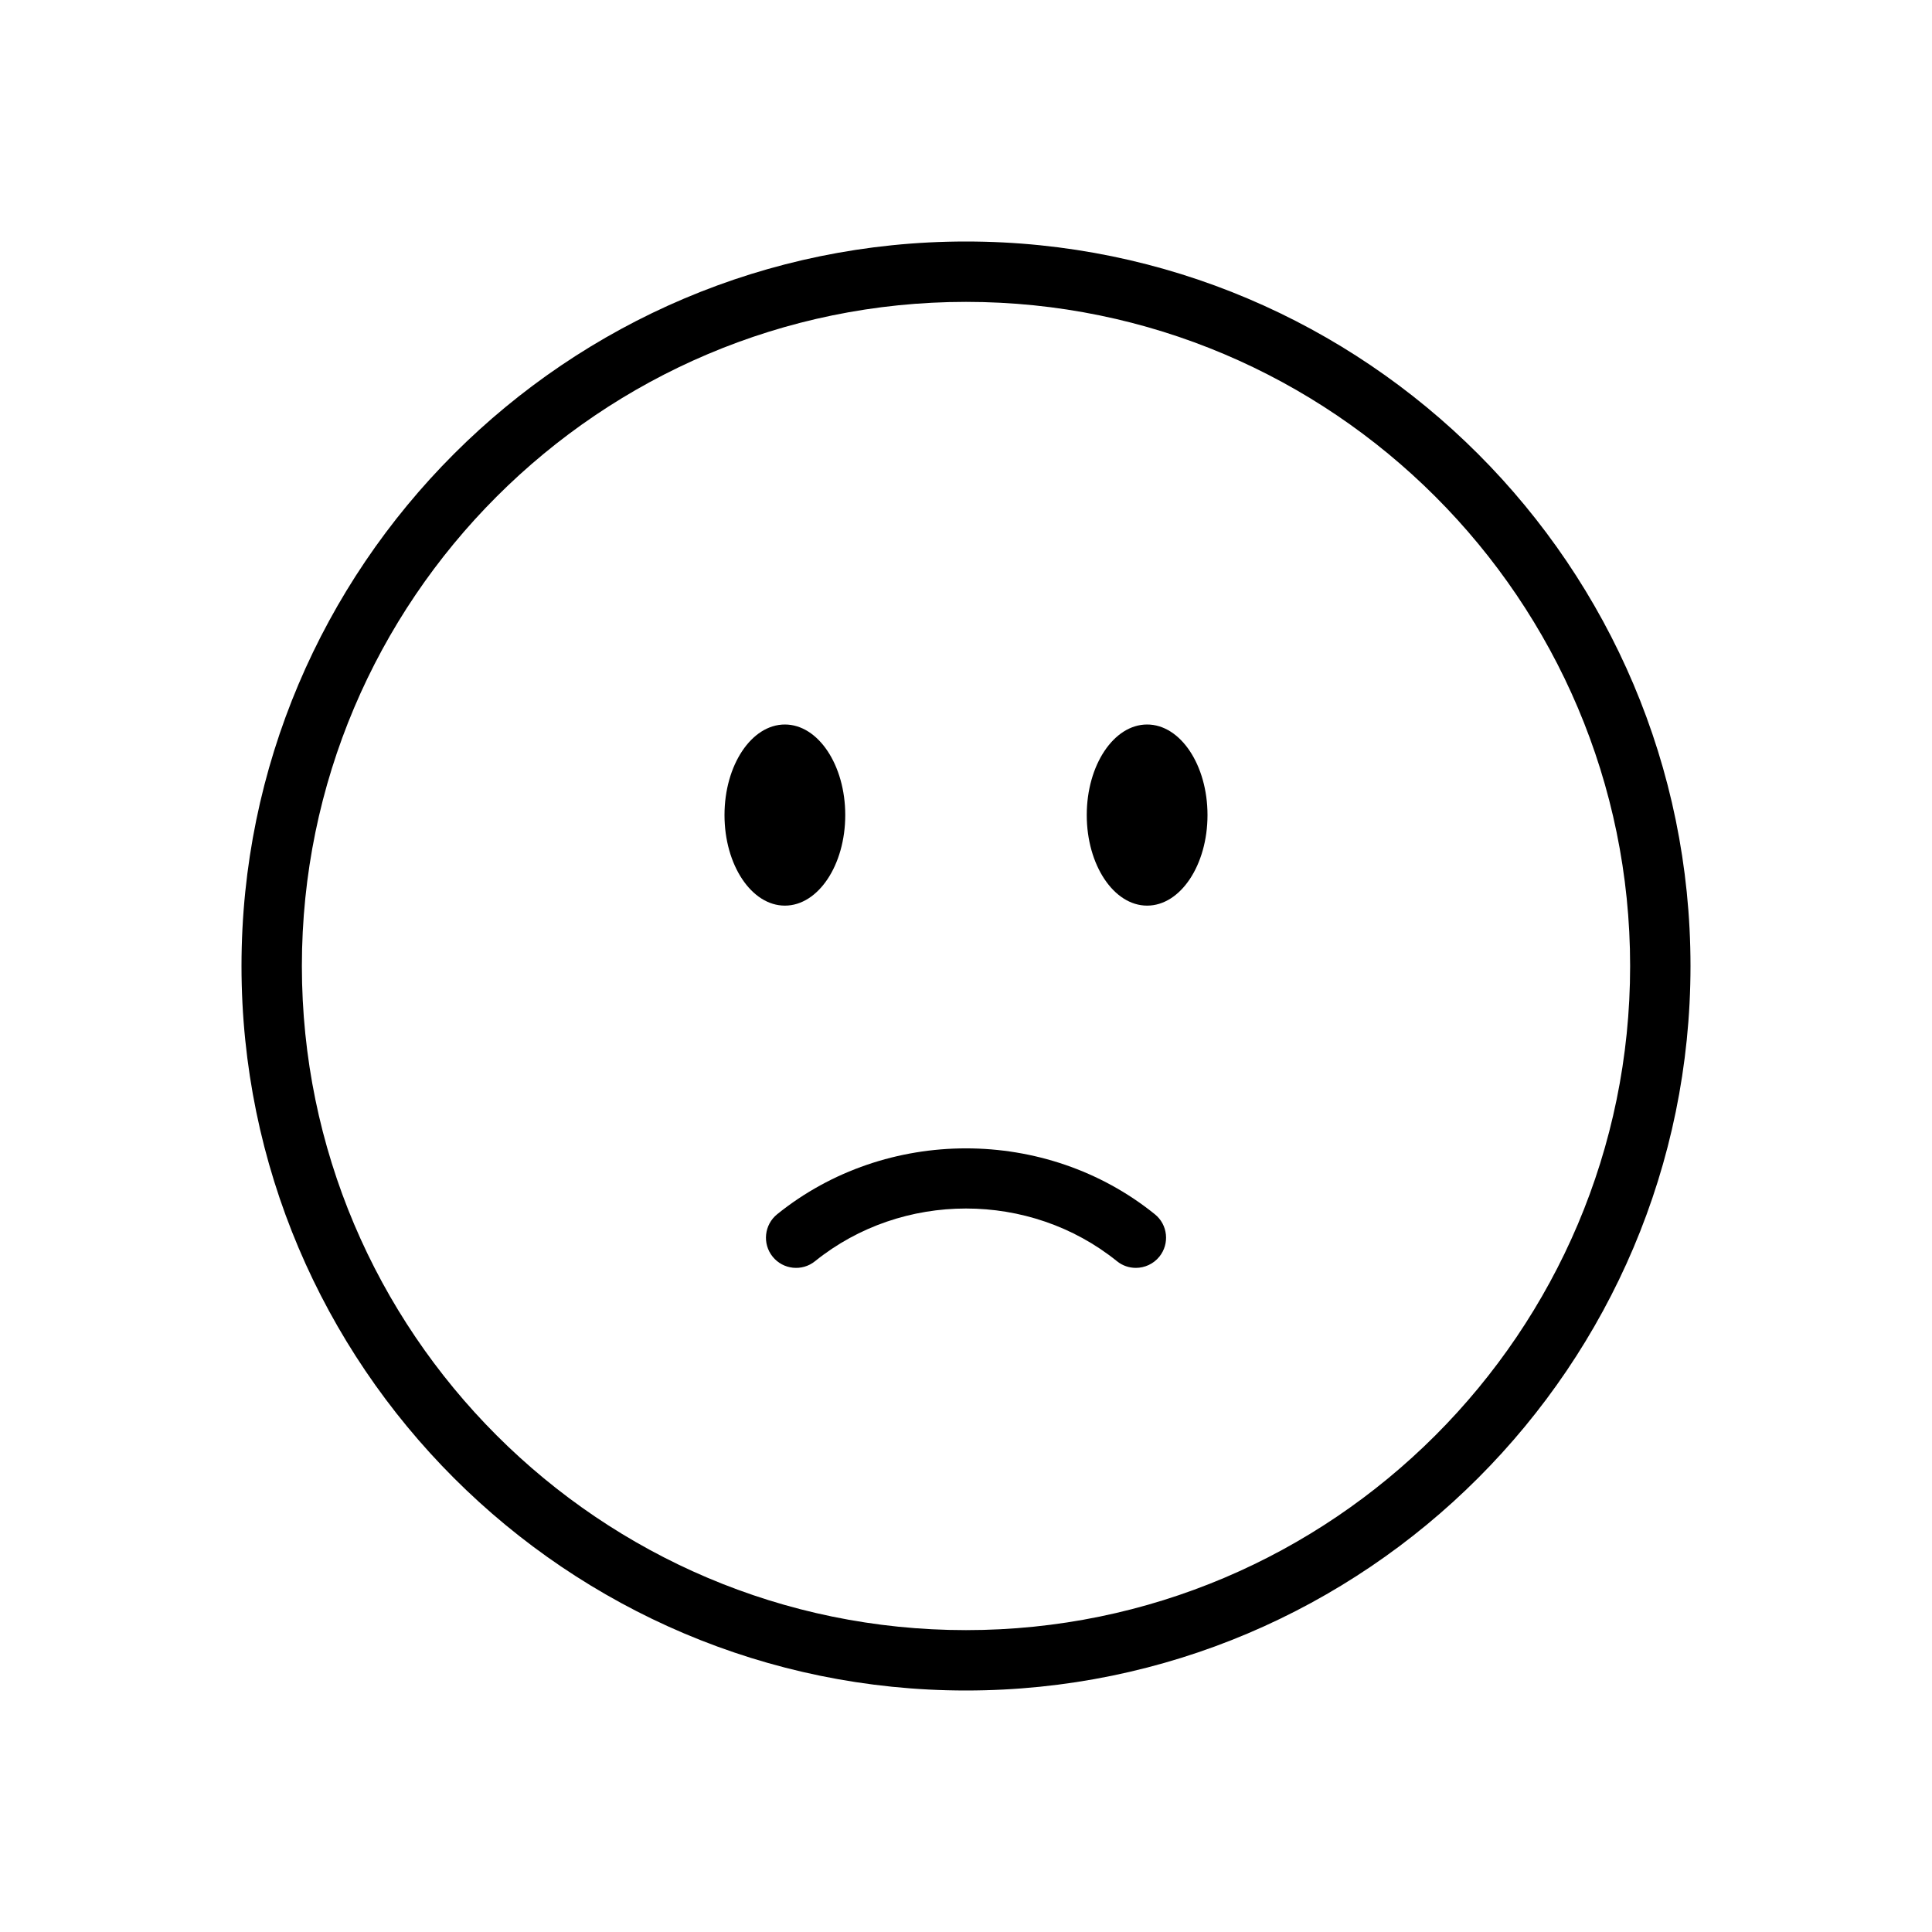 <svg version="1.1" xmlns="http://www.w3.org/2000/svg" width="32" height="32" viewBox="0 0 32 32">
<title>emoji-slight-frown</title>
<path d="M16 4c-6.617 0-12 5.383-12 12s5.383 12 12 12 12-5.383 12-12-5.383-12-12-12zM16 27c-6.065 0-11-4.935-11-11s4.935-11 11-11 11 4.935 11 11-4.935 11-11 11z"></path>
<path d="M14 13.5c0 0.828-0.448 1.5-1 1.5s-1-0.672-1-1.5c0-0.828 0.448-1.5 1-1.5s1 0.672 1 1.5z"></path>
<path d="M20 13.5c0 0.828-0.448 1.5-1 1.5s-1-0.672-1-1.5c0-0.828 0.448-1.5 1-1.5s1 0.672 1 1.5z"></path>
<path d="M12.873 20.111c-0.215 0.173-0.249 0.488-0.076 0.703s0.488 0.249 0.703 0.075c1.443-1.163 3.557-1.163 5 0 0.092 0.075 0.203 0.111 0.313 0.111 0.146 0 0.291-0.064 0.39-0.186 0.173-0.215 0.14-0.53-0.076-0.703-1.802-1.454-4.452-1.454-6.254 0z"></path>
</svg>
